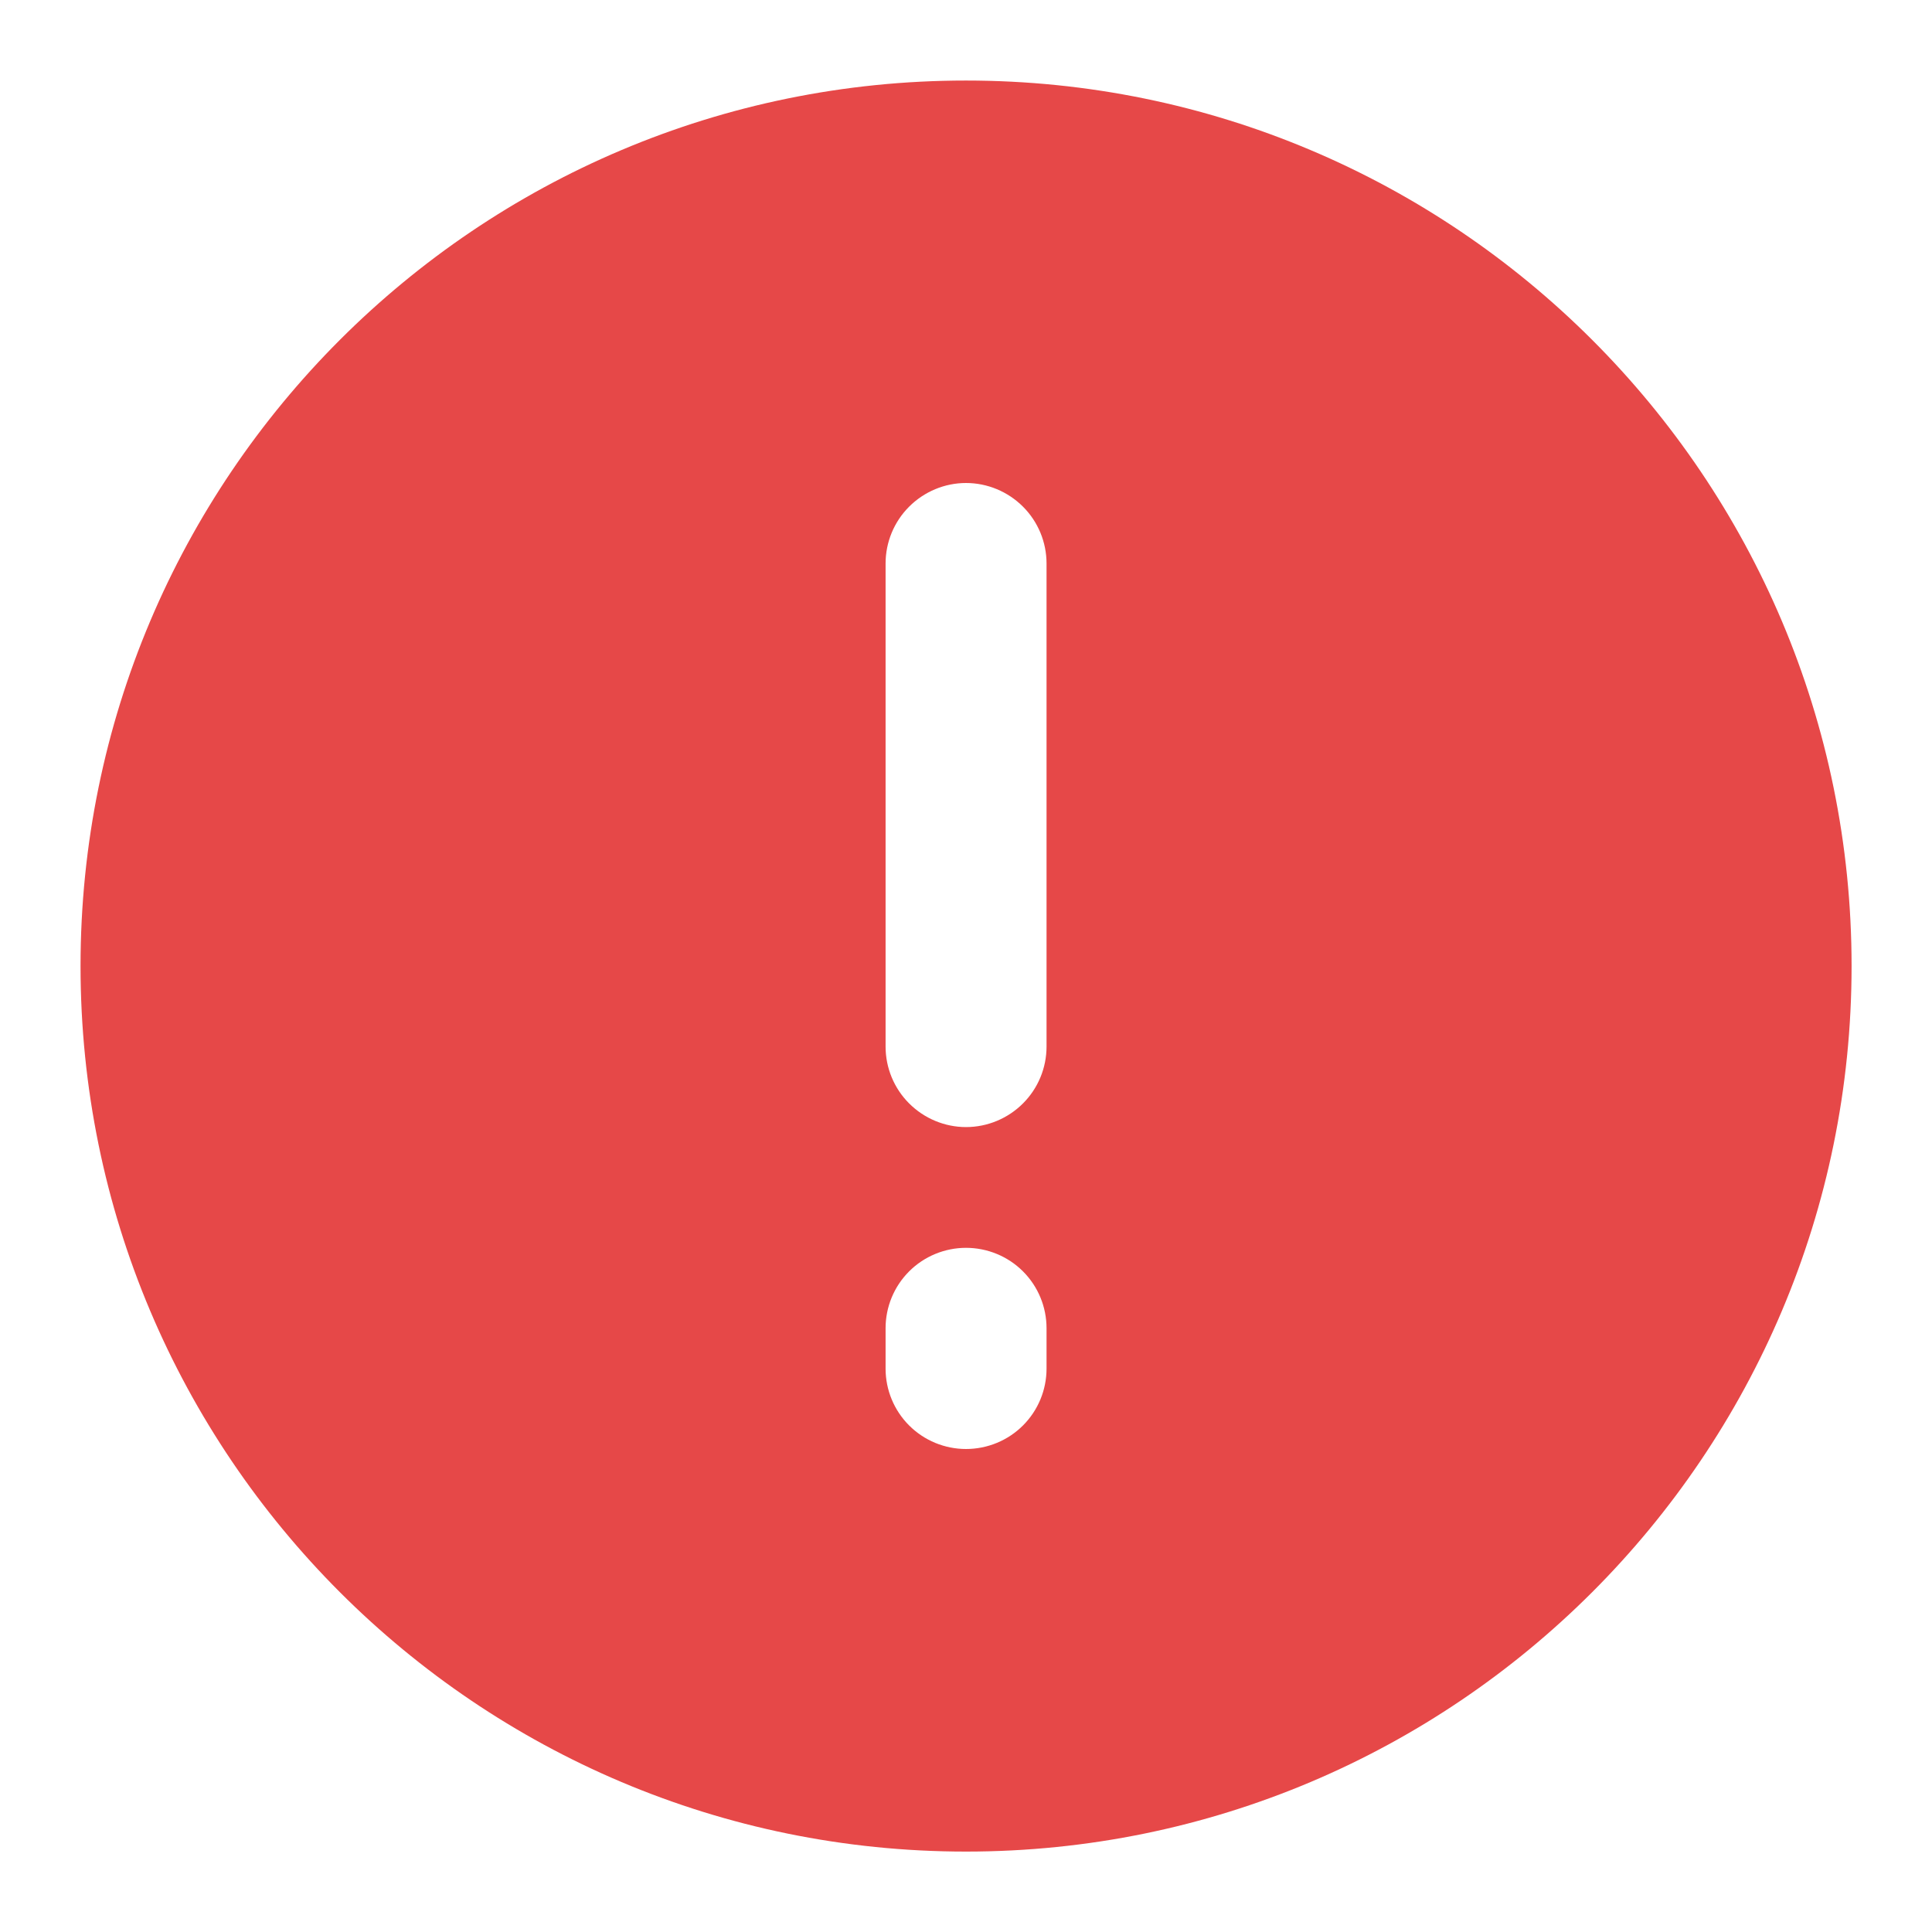 <svg width="16" height="16" viewBox="0 0 16 16" fill="none" xmlns="http://www.w3.org/2000/svg">
<g clip-path="url(#clip0_2620_37279)">
<path fill-rule="evenodd" clip-rule="evenodd" d="M8 0.667C3.95 0.667 0.667 3.95 0.667 8C0.667 12.05 3.95 15.334 8 15.334C12.05 15.334 15.334 12.05 15.334 8C15.334 3.95 12.05 0.667 8 0.667ZM8.667 4.667C8.667 4.49 8.597 4.321 8.472 4.196C8.347 4.071 8.177 4 8 4C7.824 4 7.654 4.071 7.529 4.196C7.404 4.321 7.334 4.49 7.334 4.667V8.667C7.334 8.844 7.404 9.013 7.529 9.138C7.654 9.263 7.824 9.334 8 9.334C8.177 9.334 8.347 9.263 8.472 9.138C8.597 9.013 8.667 8.844 8.667 8.667V4.667ZM8.667 11C8.667 10.823 8.597 10.654 8.472 10.529C8.347 10.404 8.177 10.334 8 10.334C7.824 10.334 7.654 10.404 7.529 10.529C7.404 10.654 7.334 10.823 7.334 11V11.334C7.334 11.511 7.404 11.68 7.529 11.805C7.654 11.93 7.824 12 8 12C8.177 12 8.347 11.93 8.472 11.805C8.597 11.68 8.667 11.511 8.667 11.334V11Z" fill="#E64848"/>
</g>
<defs>
<clipPath id="clip0_2620_37279">
<rect width="16" height="16" fill="white"/>
</clipPath>
</defs>
</svg>
